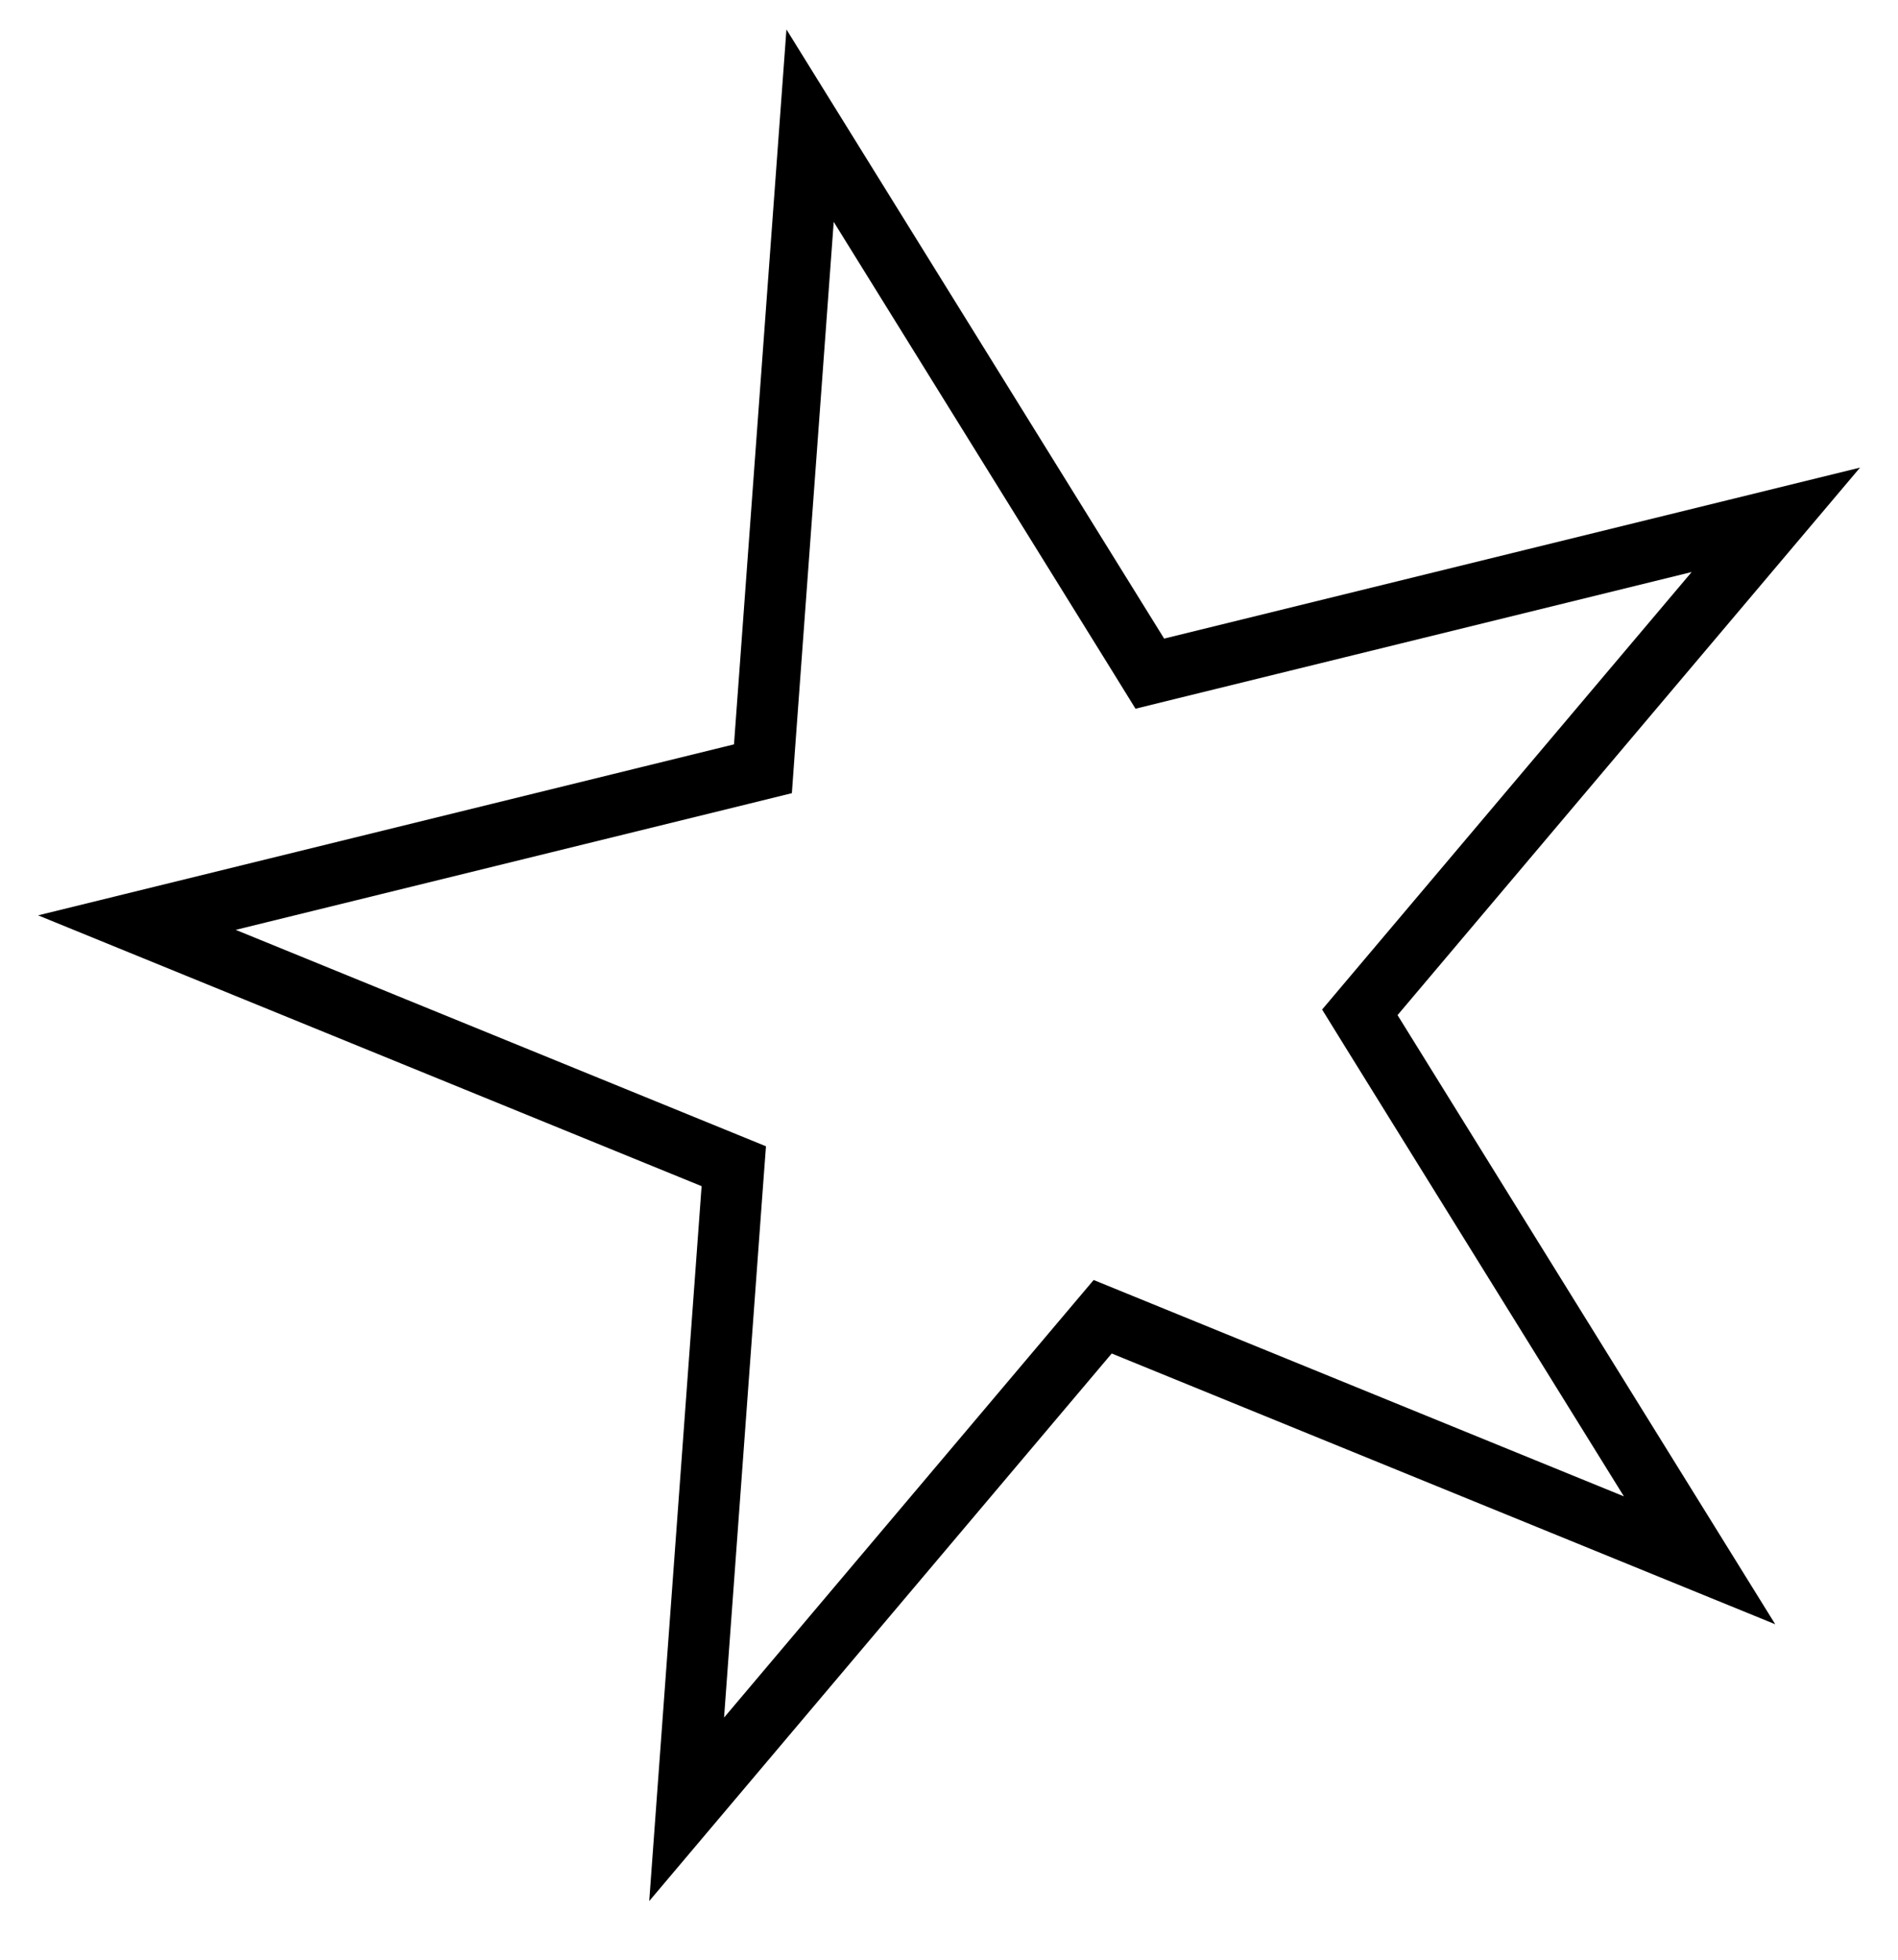 <svg width="31" height="32" viewBox="0 0 31 32" fill="none" xmlns="http://www.w3.org/2000/svg">
<path d="M29.005 8.488L22.444 16.253L22.21 16.53L22.401 16.839L27.759 25.478L18.346 21.638L18.01 21.501L17.776 21.778L11.215 29.544L11.958 19.405L11.985 19.043L11.649 18.906L2.236 15.065L12.108 12.64L12.461 12.553L12.487 12.191L13.231 2.052L18.589 10.691L18.78 11L19.133 10.913L29.005 8.488Z" stroke="black"/>
</svg>
